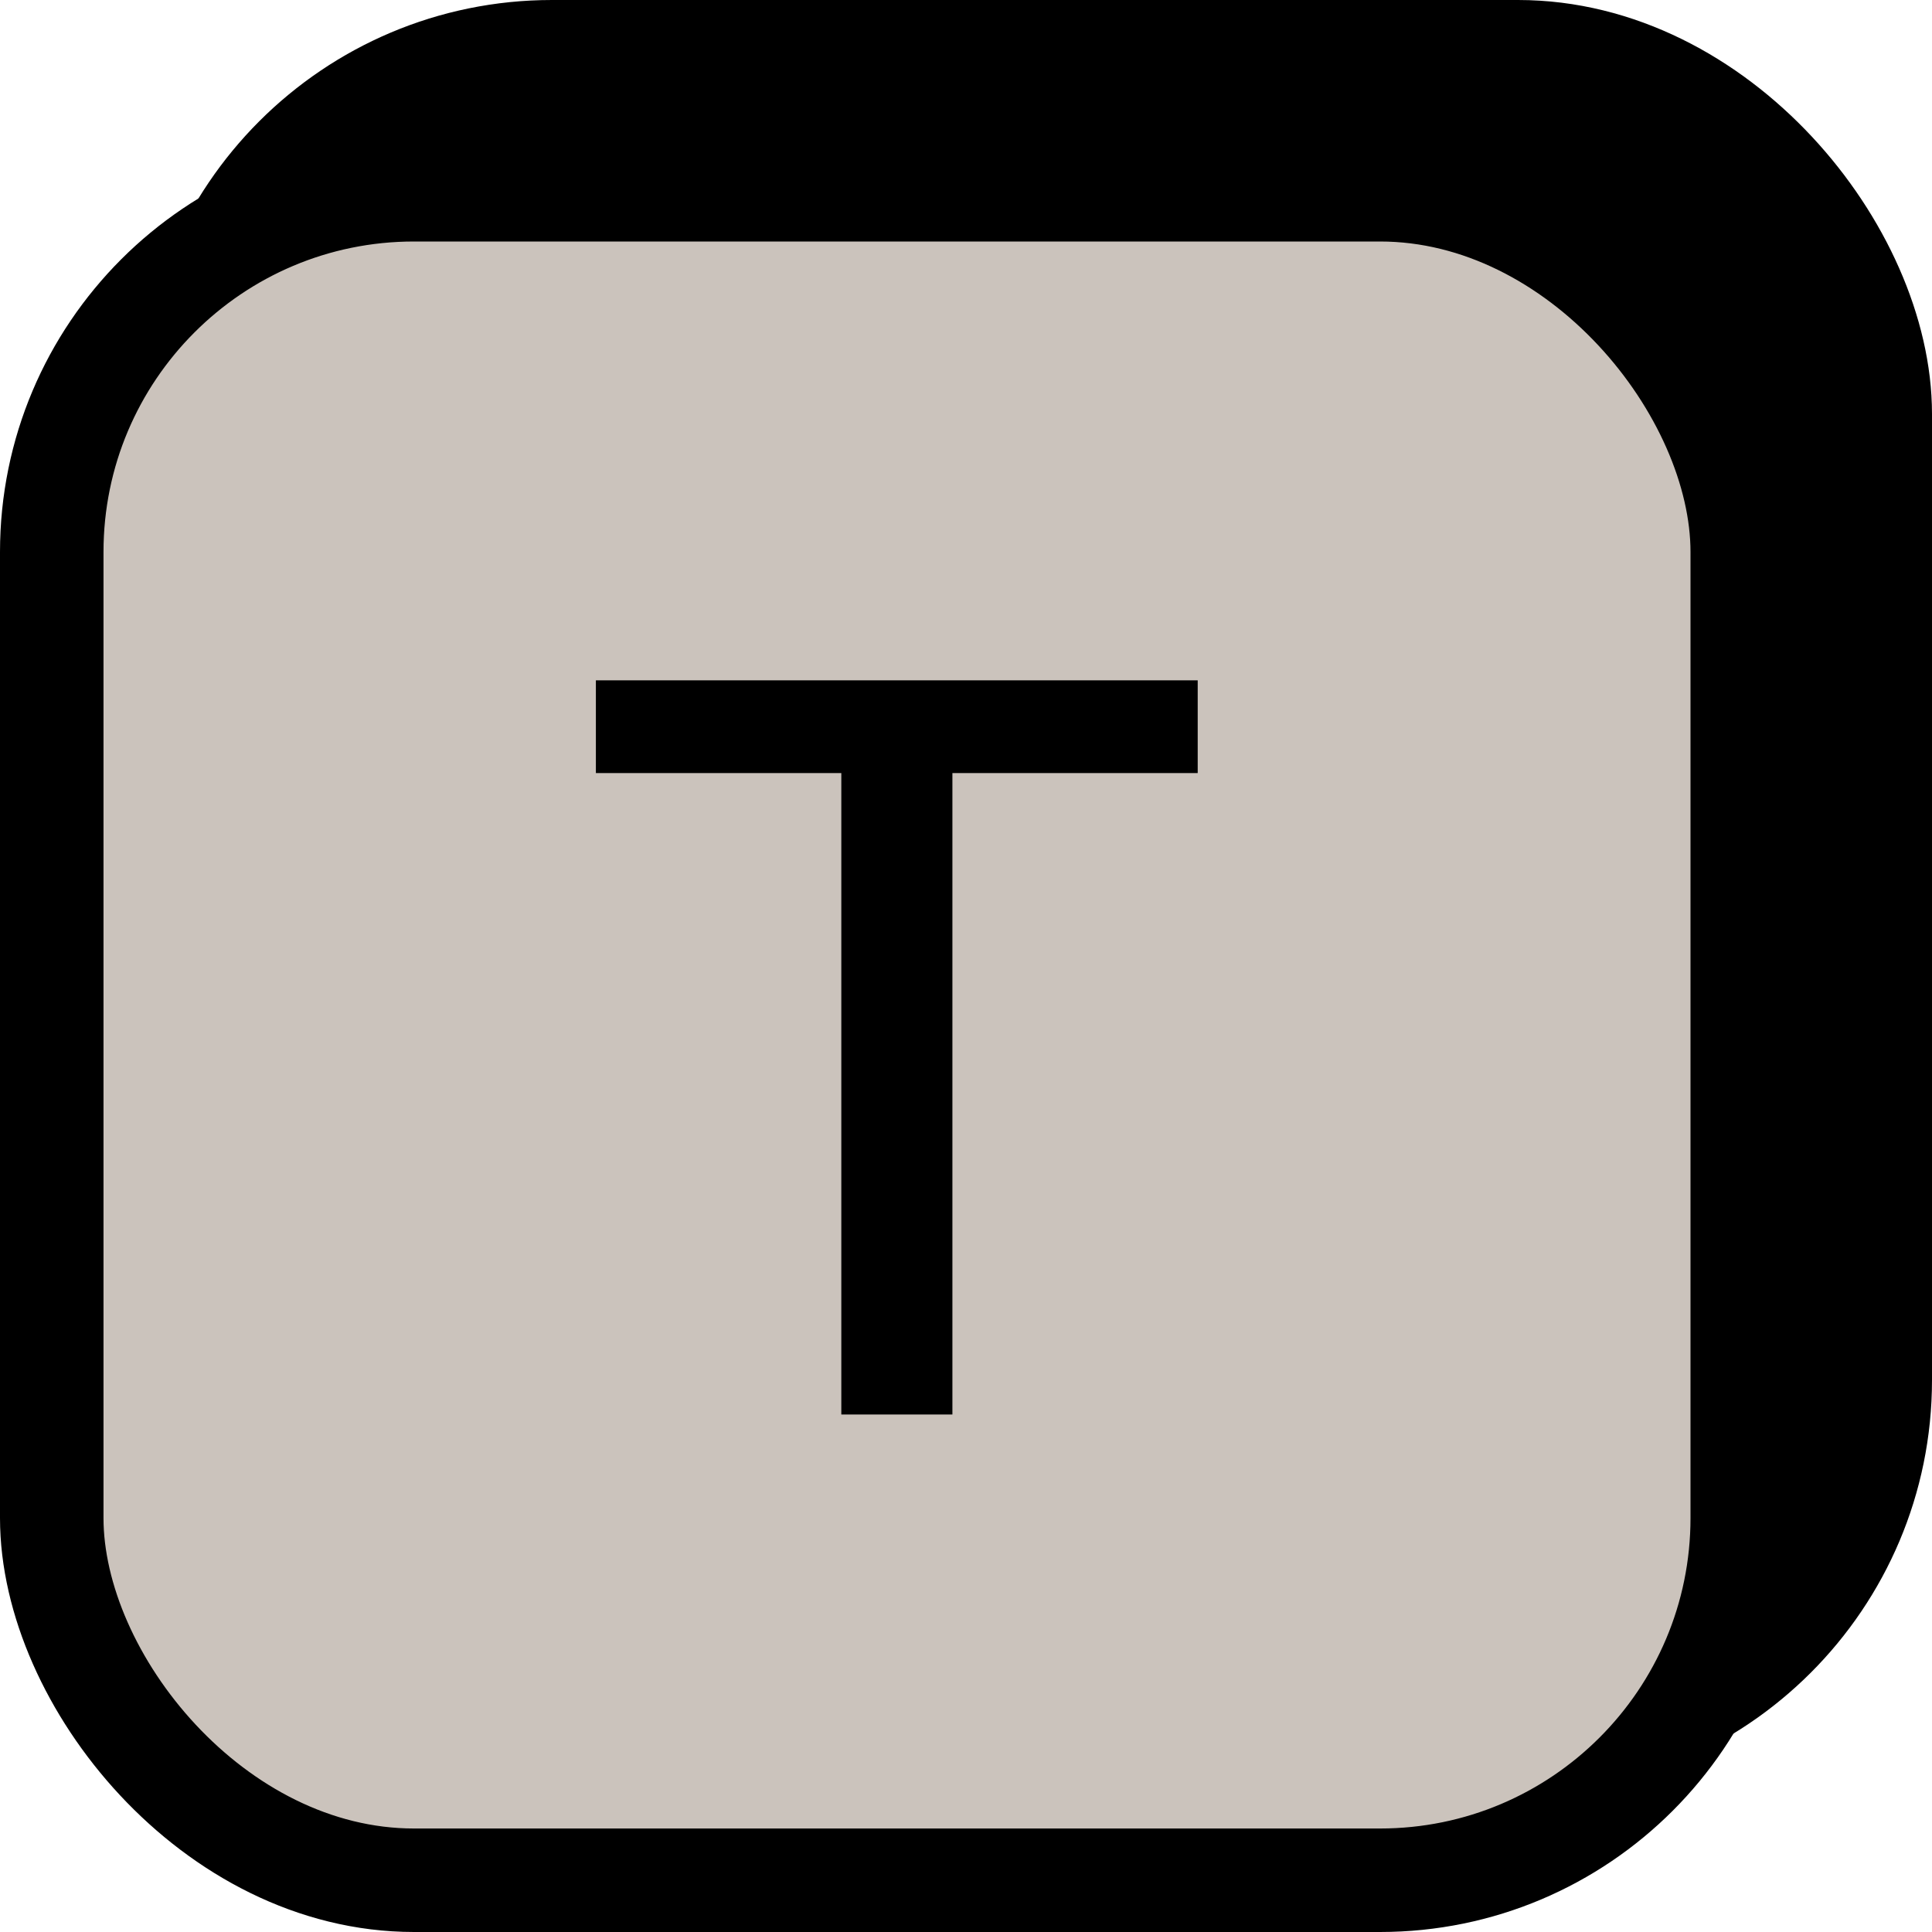 <svg width="28" height="28" viewBox="0 0 28 28" fill="none" xmlns="http://www.w3.org/2000/svg">
<rect x="2.75" y="0.75" width="24.5" height="24.5" rx="5.25" fill="black" stroke="black" stroke-width="1.5"/>
<rect x="0.75" y="2.75" width="24.5" height="24.5" rx="5.25" fill="#CBC3BC"/>
<rect x="0.75" y="2.75" width="24.5" height="24.5" rx="5.25" stroke="black" stroke-width="1.5"/>
<g clip-path="url(#clip0_466_1067)">
<path d="M12.193 11.204H8.636V9.86H17.358V11.204H13.803V20.5H12.193V11.204Z" fill="black"/>
</g>
<defs>
<clipPath id="clip0_466_1067">
<rect width="18" height="18" fill="white" transform="translate(4 6)"/>
</clipPath>
</defs>
</svg>
